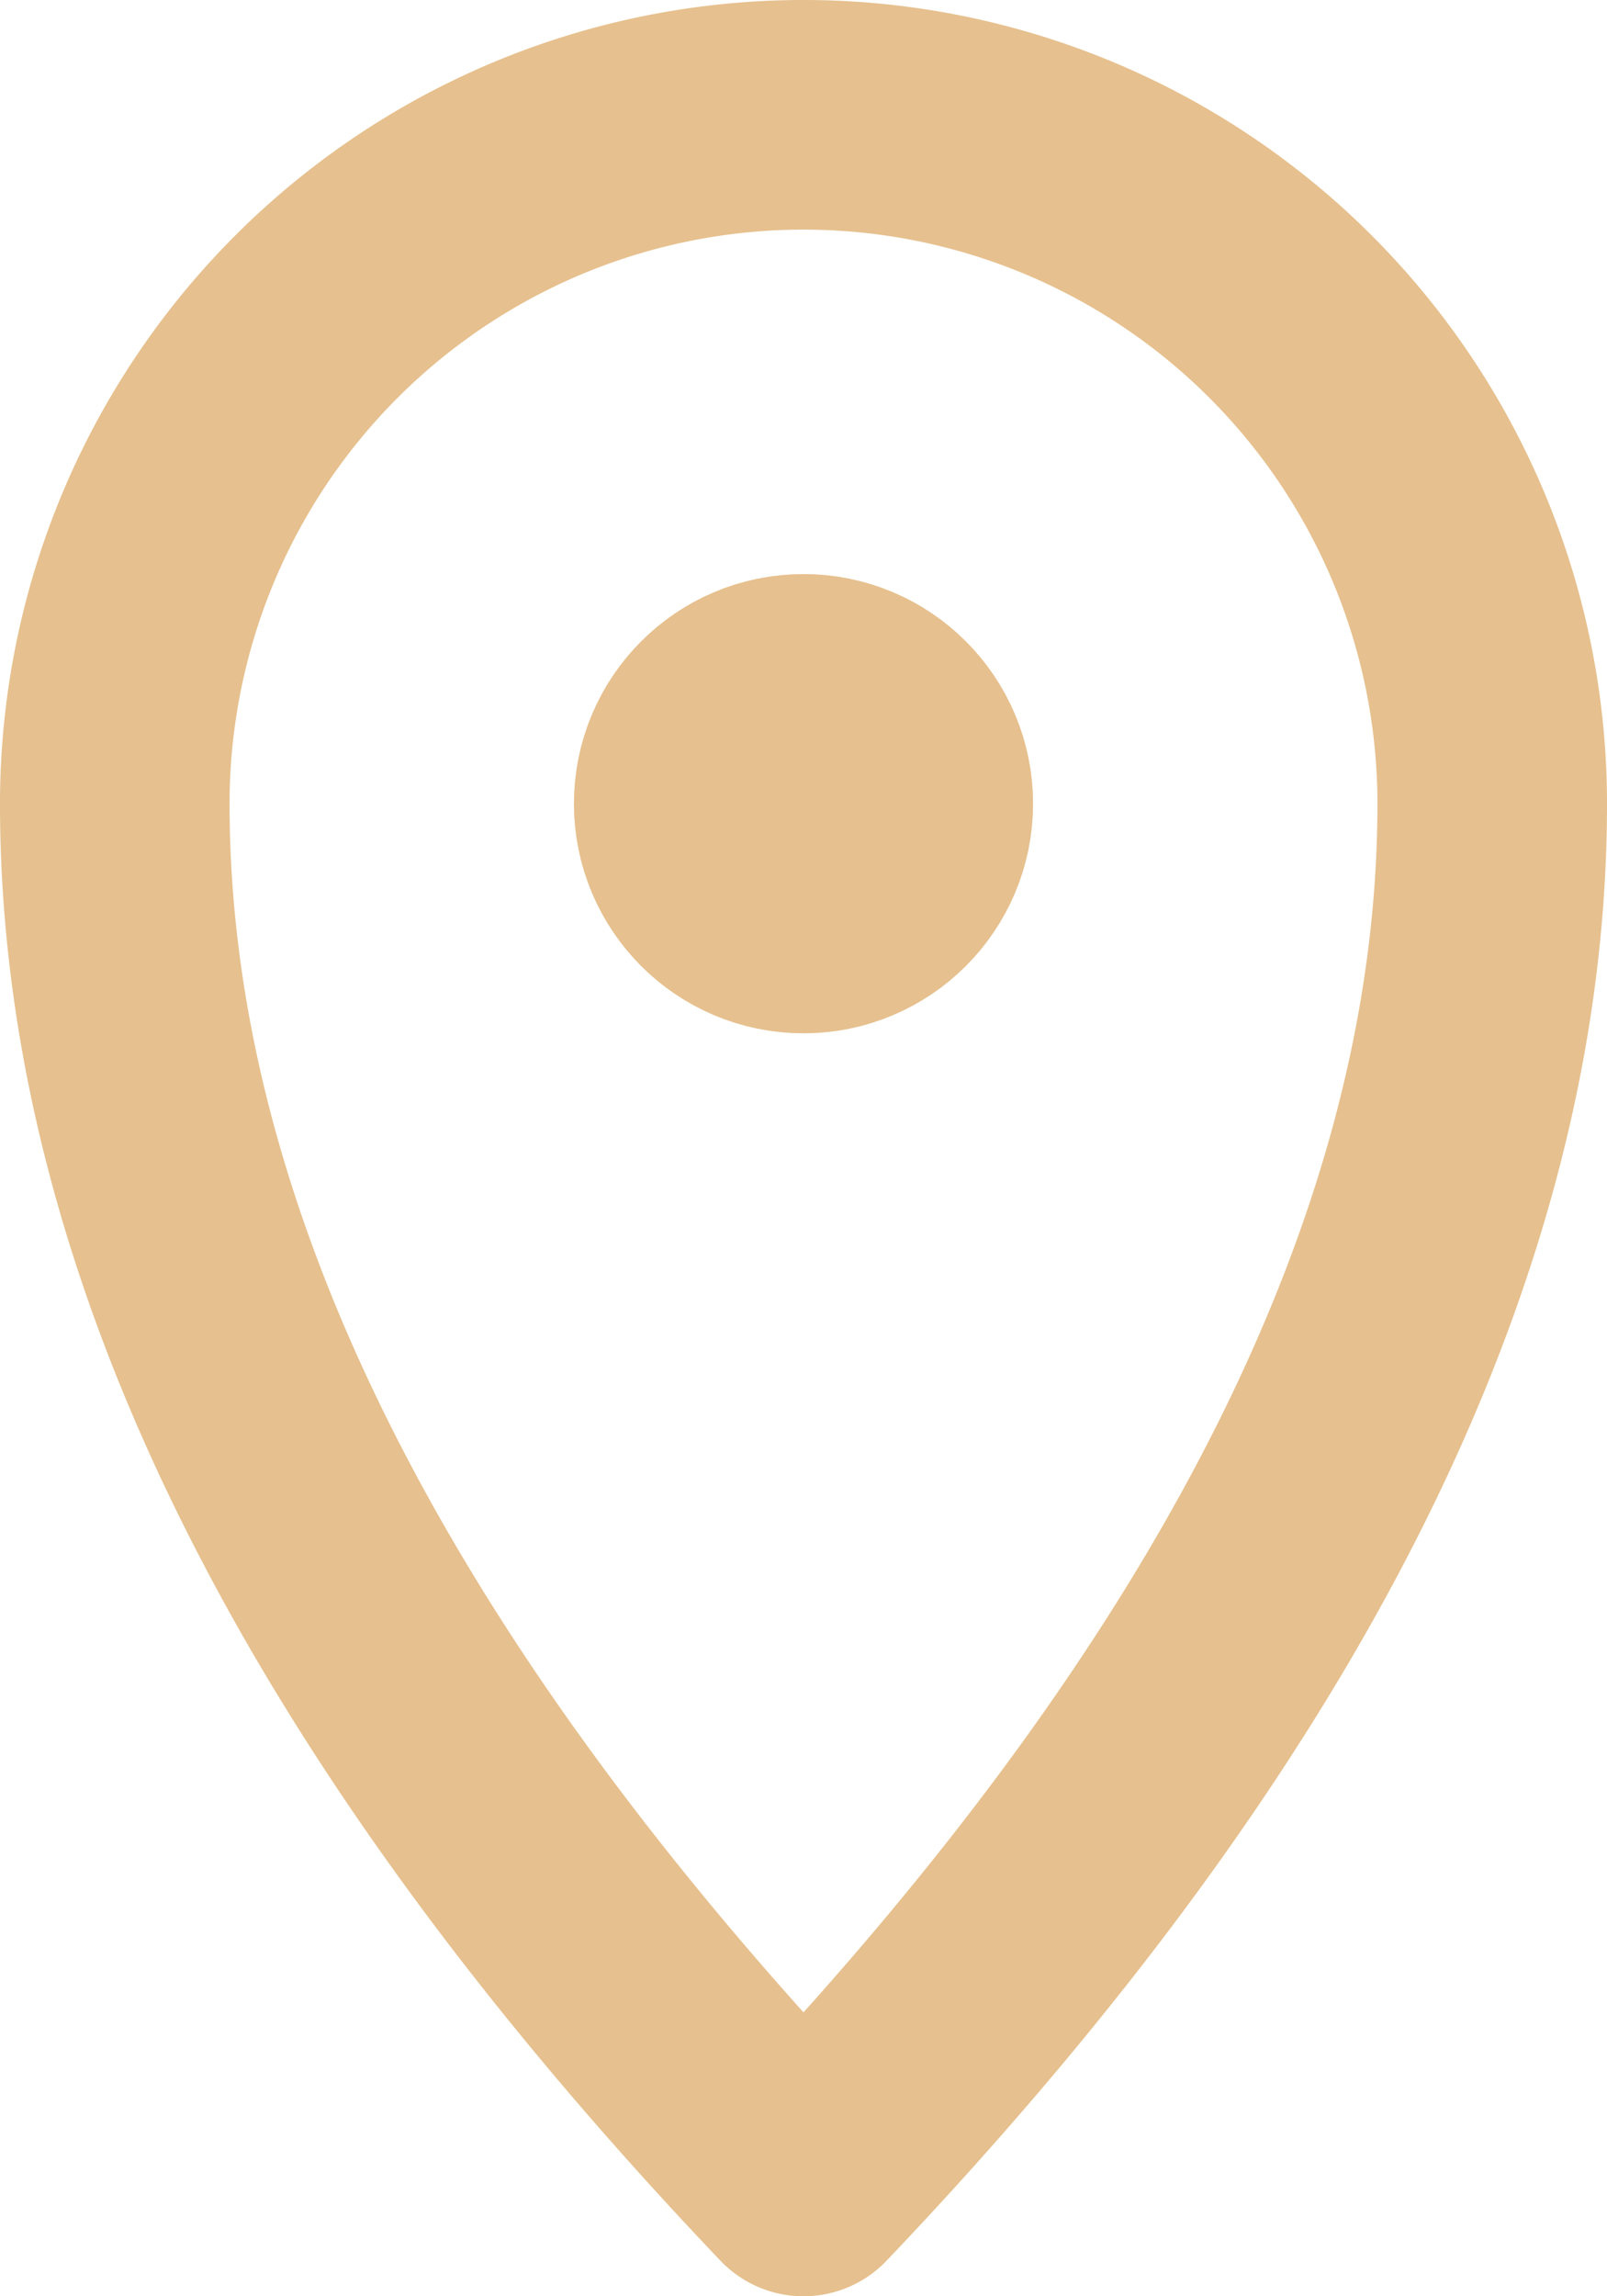 <svg xmlns="http://www.w3.org/2000/svg" width="14" height="20" viewBox="0 0 14 20">
  <g id="location" transform="translate(-5 -2)">
    <path id="Path_1" data-name="Path 1" d="M12,21q6-6.3,6-12A6,6,0,0,0,6,9Q6,14.7,12,21Z" fill="none" stroke="#e6c08e" stroke-linecap="round" stroke-linejoin="round" stroke-width="2"/>
    <circle id="Ellipse_1" data-name="Ellipse 1" cx="1" cy="1" r="1" transform="translate(11 8)" fill="none" stroke="#e6c08e" stroke-linecap="round" stroke-linejoin="round" stroke-width="2"/>
  </g>
</svg>
